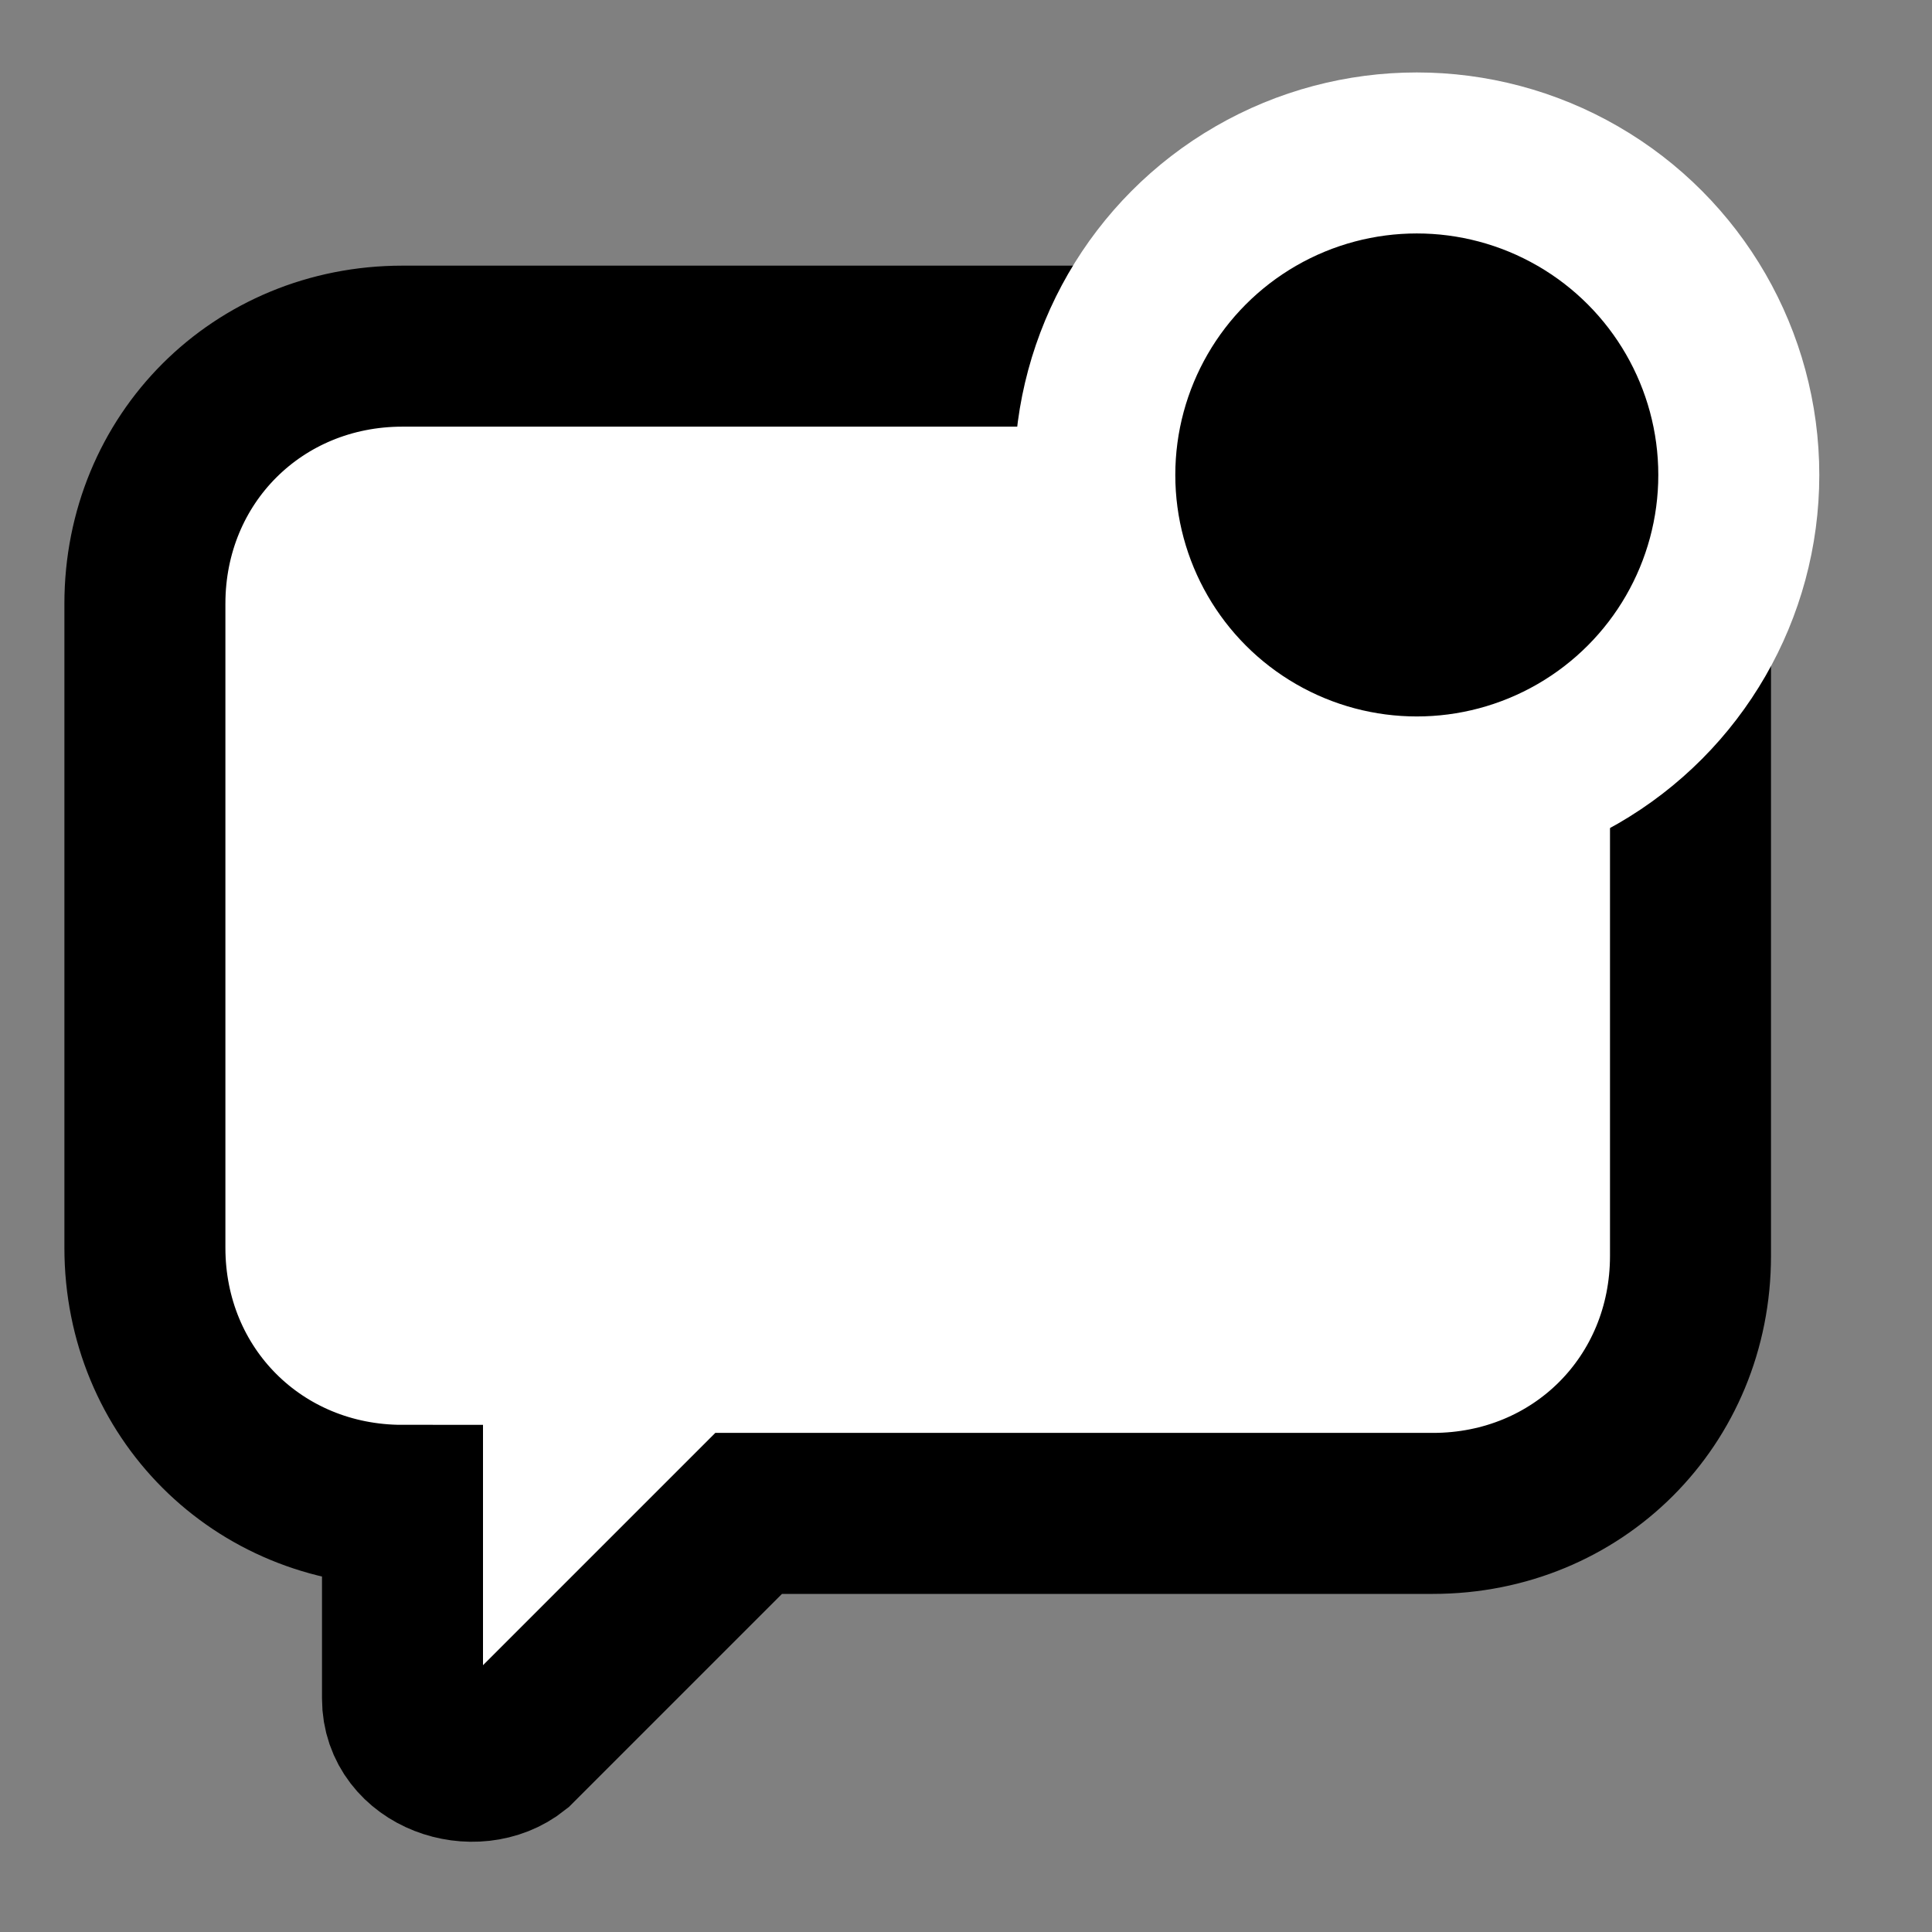<?xml version="1.0" encoding="utf-8"?>
<!-- Generator: Adobe Illustrator 25.0.1, SVG Export Plug-In . SVG Version: 6.00 Build 0)  -->
<svg version="1.1" id="圖層_1" xmlns="http://www.w3.org/2000/svg" xmlns:xlink="http://www.w3.org/1999/xlink" x="0px" y="0px"
	 viewBox="0 0 24 24" style="enable-background:new 0 0 24 24;" xml:space="preserve">
<rect x="0" y="0" width="24" height="24" fill="#808080" stroke="none"/>
<style type="text/css">
	.st0{fill:#FFFFFF;stroke:#000000;stroke-width:2;stroke-miterlimit:10;}
	.st1{fill:none;stroke:#FFFFFF;stroke-width:2;stroke-linecap:round;stroke-miterlimit:10;}
	.st2{stroke:#FFFFFF;stroke-width:2;stroke-miterlimit:10;}
</style>
<g id="info">
</g>
<g id="icons">
	<path id="message" class="st0" d="M17.8,4.3H5c-1.8,0-3.2,1.4-3.2,3.2v8c0,1.8,1.4,3.2,3.2,3.2v2.4c0,0.7,0.9,1,1.4,0.6l2.9-2.9
		h8.5c1.8,0,3.2-1.4,3.2-3.2v-8C21,5.8,19.5,4.3,17.8,4.3z M11.8,15.2 M8.5,11.8"/>
</g>
<path class="st1" d="M12.4,15"/>
<path class="st1" d="M7.6,11"/>
<path class="st1" d="M19.4,6.9"/>
<path class="st1" d="M12.9,15.2"/>
<circle class="st2" cx="17.6" cy="5.9" r="4"/>
</svg>
